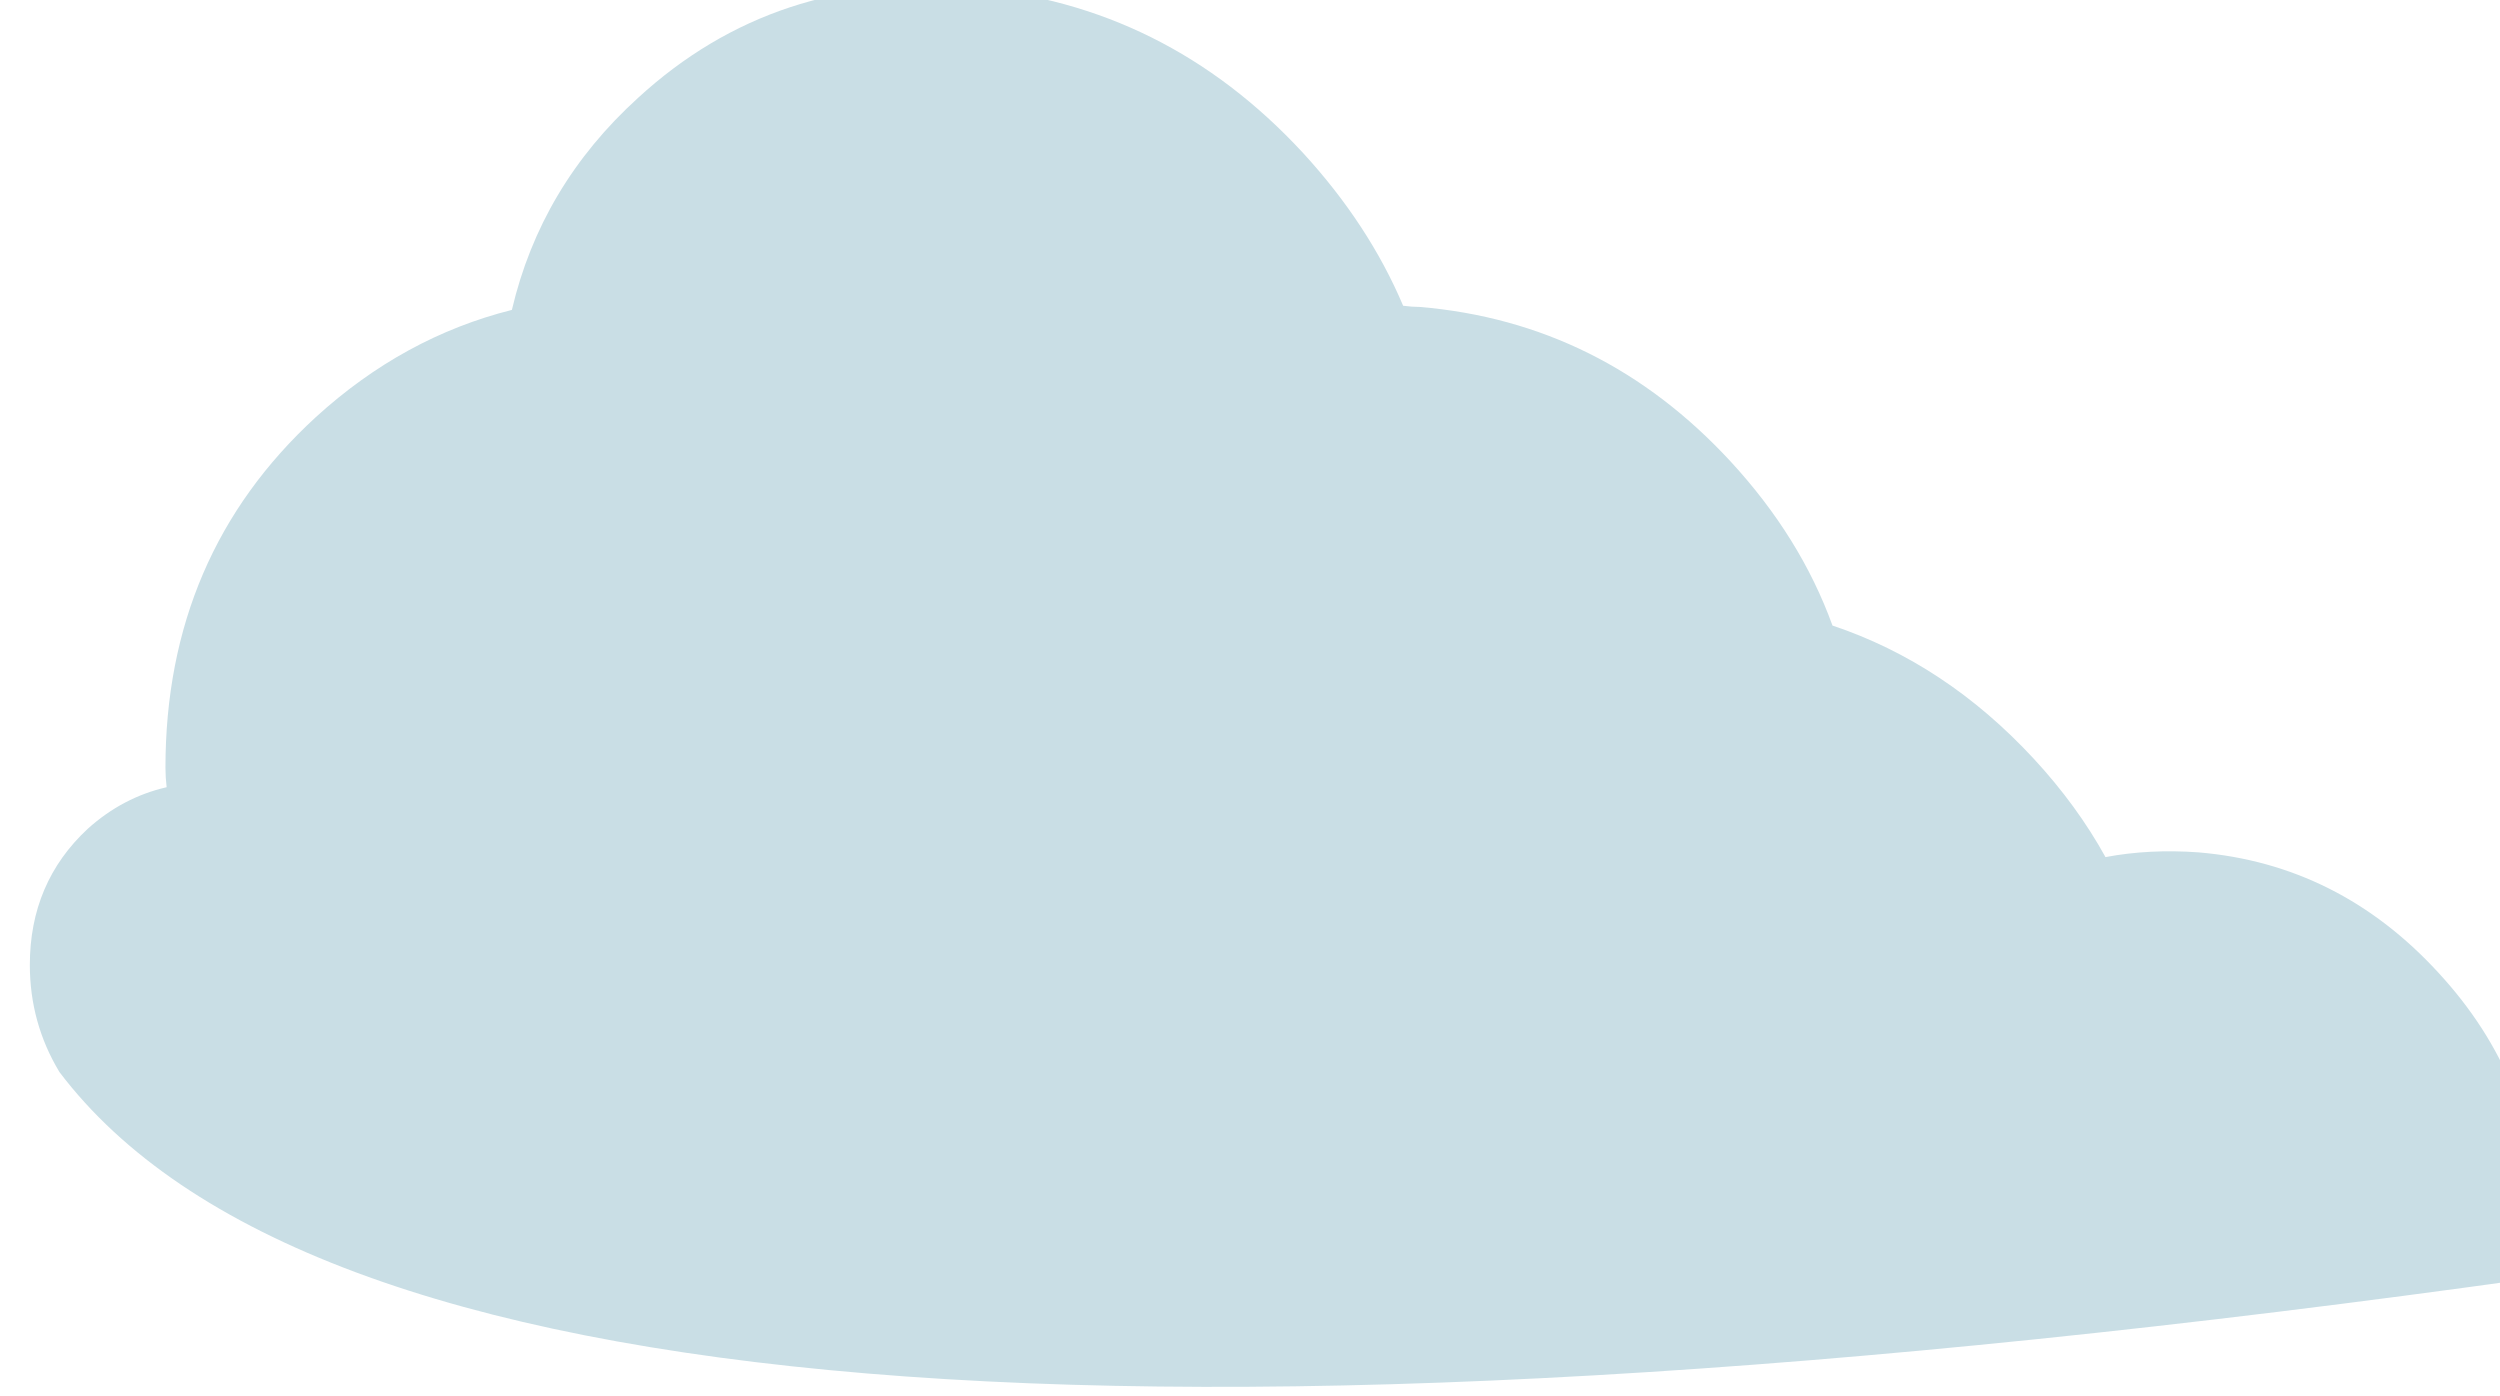 <?xml version="1.0" encoding="UTF-8" standalone="no"?>
<!-- Created with Inkscape (http://www.inkscape.org/) -->

<svg
   xmlns:dc="http://purl.org/dc/elements/1.1/"
   xmlns:cc="http://creativecommons.org/ns#"
   xmlns:rdf="http://www.w3.org/1999/02/22-rdf-syntax-ns#"
   xmlns:svg="http://www.w3.org/2000/svg"
   xmlns="http://www.w3.org/2000/svg"
   xmlns:sodipodi="http://sodipodi.sourceforge.net/DTD/sodipodi-0.dtd"
   xmlns:inkscape="http://www.inkscape.org/namespaces/inkscape"
   width="14.823mm"
   height="8.28mm"
   viewBox="0 0 14.823 8.28"
   version="1.1"
   id="svg8"
   inkscape:version="0.92.4 (unknown)"
   sodipodi:docname="drawing53.svg">
  <defs
     id="defs2" />
  <sodipodi:namedview
     id="base"
     pagecolor="#ffffff"
     bordercolor="#666666"
     borderopacity="1.0"
     inkscape:pageopacity="0.0"
     inkscape:pageshadow="2"
     inkscape:zoom="0.98994949"
     inkscape:cx="-144.64242"
     inkscape:cy="-91.776275"
     inkscape:document-units="mm"
     inkscape:current-layer="layer1"
     showgrid="false"
     inkscape:window-width="927"
     inkscape:window-height="1025"
     inkscape:window-x="67"
     inkscape:window-y="27"
     inkscape:window-maximized="0" />
  <g
     inkscape:label="Layer 1"
     inkscape:groupmode="layer"
     id="layer1"
     transform="translate(-320.223,-180.186)">
    <g
       transform="matrix(0.265,0,0,0.265,221.798,184.054)"
       id="g1924">
      <g
         transform="matrix(0.265,0,0,0.265,320.686,171.239)"
         id="use1922">
        <path
           style="fill:#c9dee5;stroke:none"
           inkscape:connector-curvature="0"
           d="m 346.15,-648.45 q -2.7,-7.45 -8.6,-13.85 -10.85,-11.75 -26.25,-13.05 -0.65,0 -1.4,-0.1 -2.9,-6.85 -8.45,-12.9 -11.6,-12.55 -28.05,-13.95 -16.5,-1.35 -28.1,9.3 -8.2,7.45 -10.65,17.9 -9.15,2.3 -16.55,9.05 -12.7,11.65 -12.7,29.6 0,0.8 0.1,1.65 -3.7,0.85 -6.65,3.5 -4.9,4.55 -4.9,11.5 0,4.9 2.5,9.05 31.95,42.2 208.9,17.4 0.35,-2.35 0.35,-4.85 0,-11.85 -8.4,-20.95 -8.4,-9.15 -20.25,-10.15 -4.15,-0.3 -7.85,0.4 -2.4,-4.35 -6.05,-8.3 -7.45,-8.05 -17,-11.25 z"
           id="path968" />
      </g>
    </g>
  </g>
</svg>
